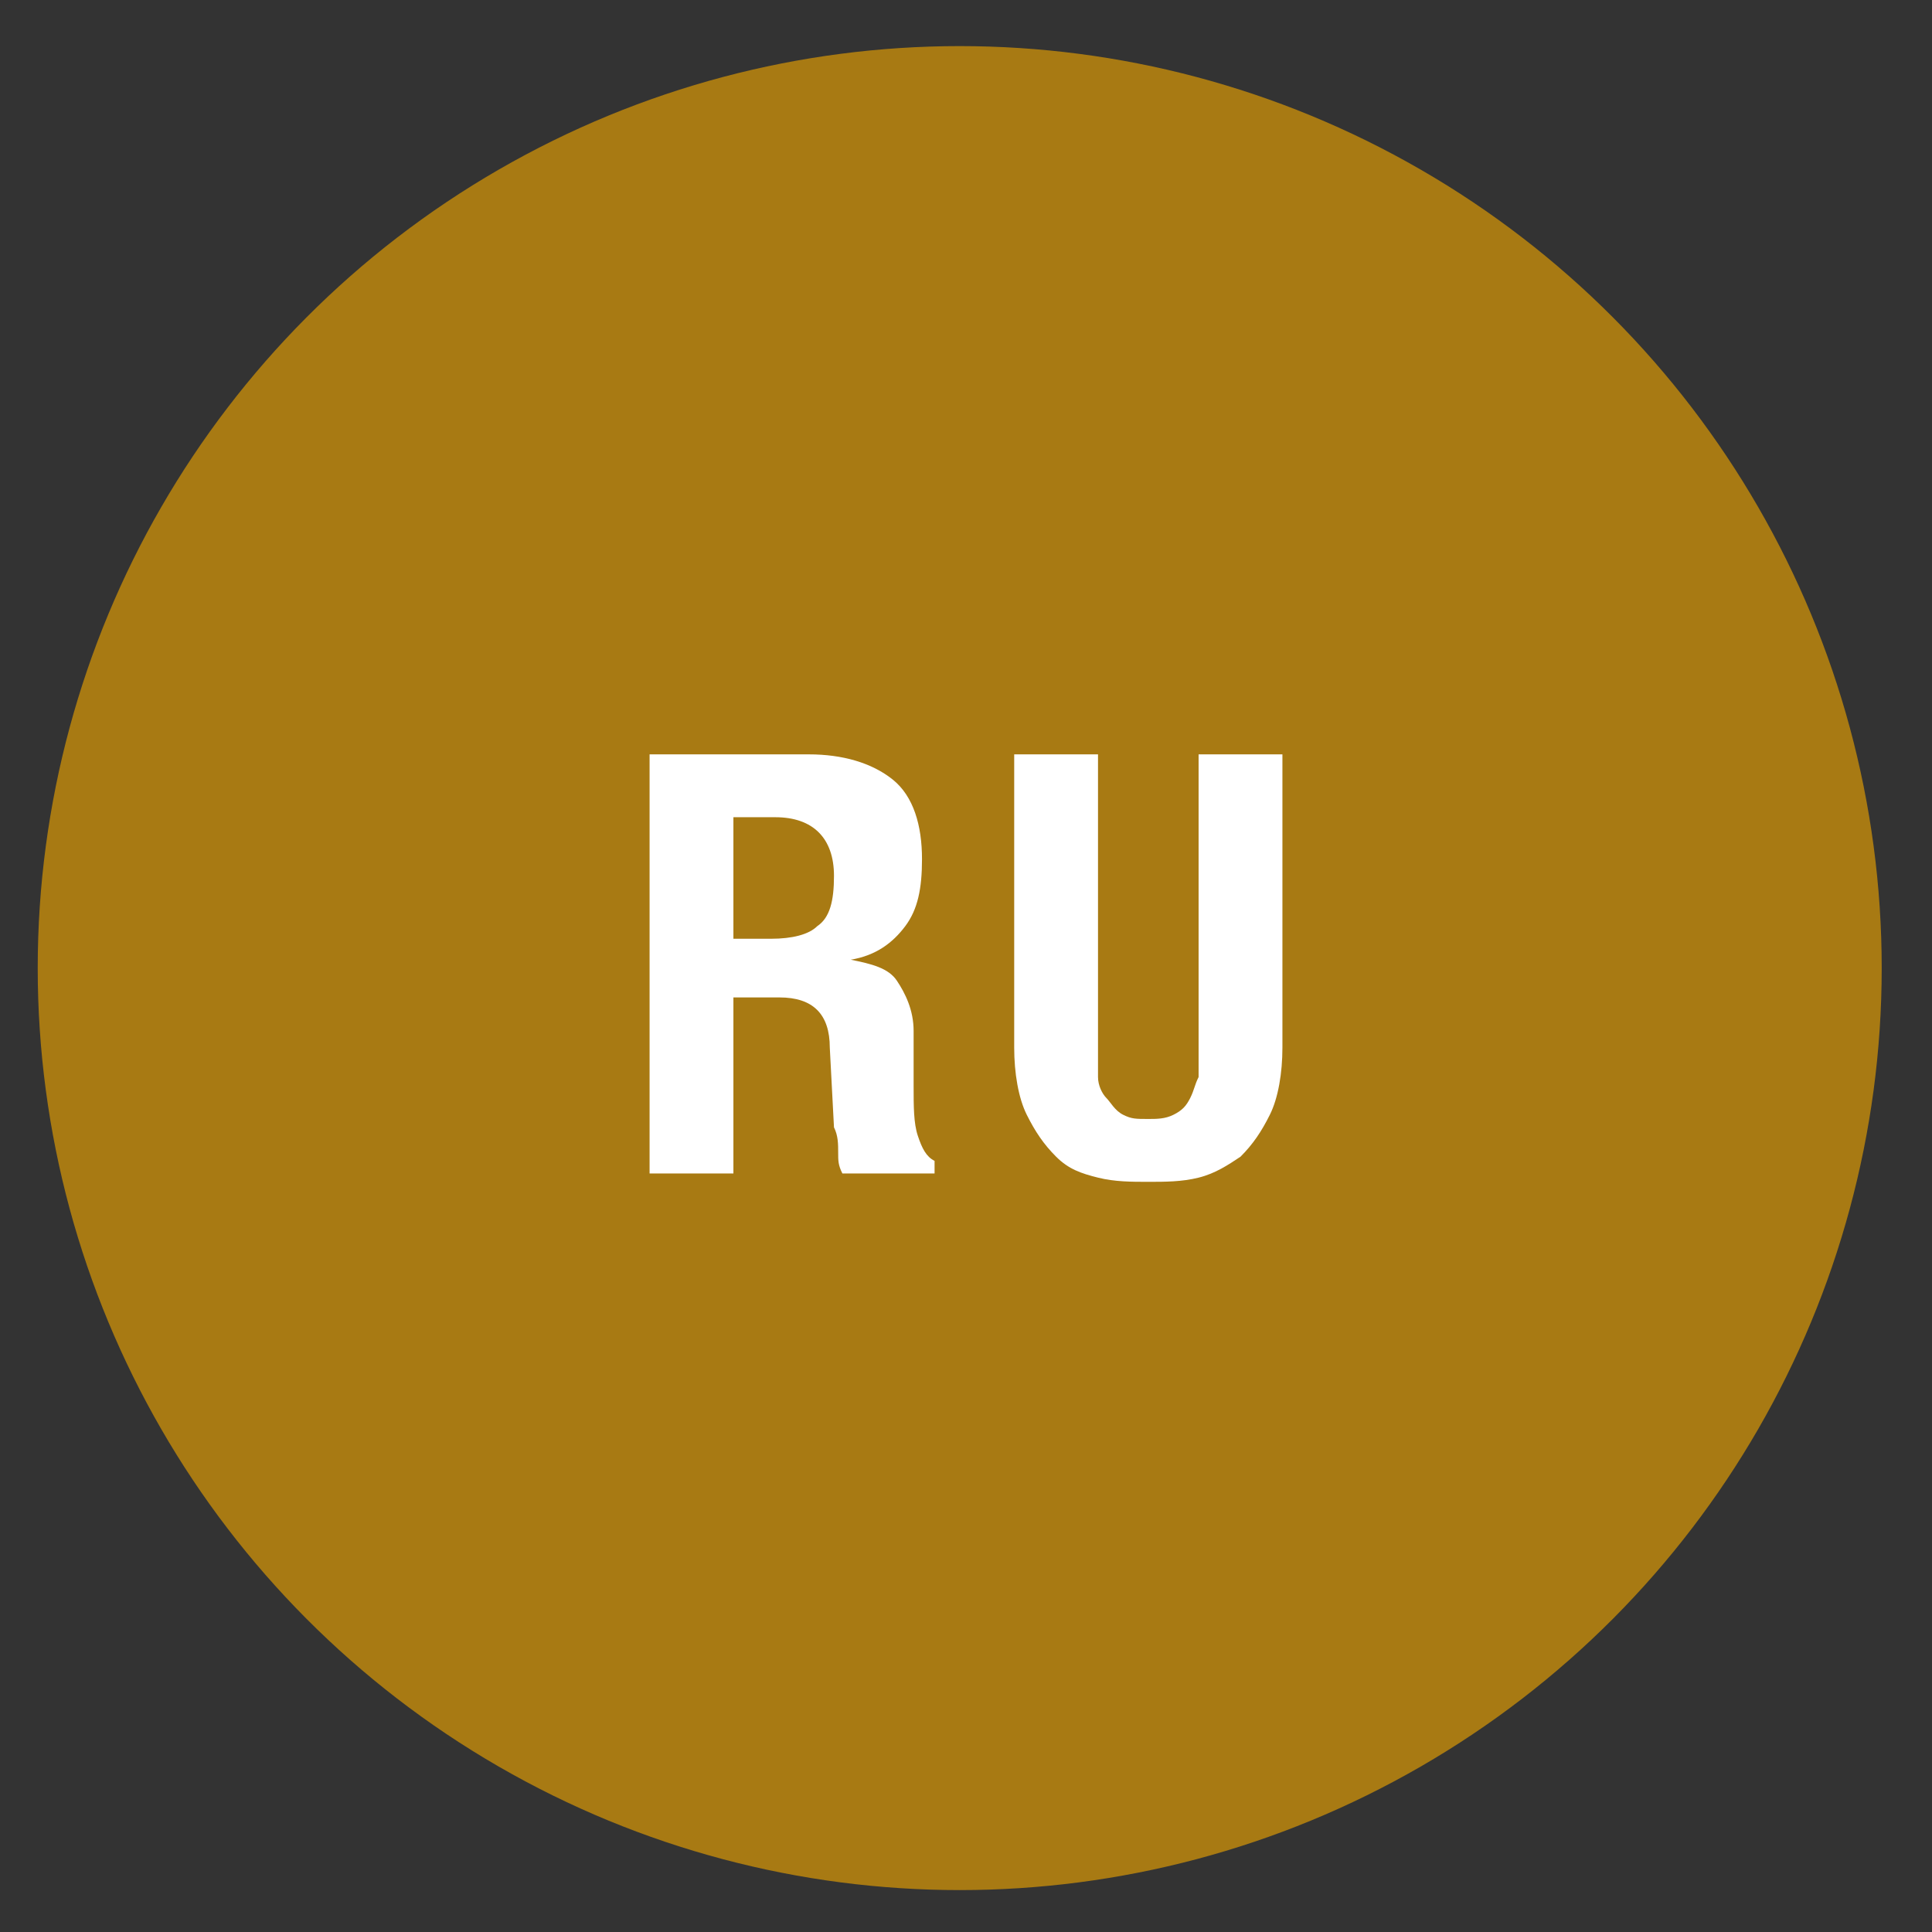 <?xml version="1.0" encoding="utf-8"?>
<!-- Generator: Adobe Illustrator 18.1.1, SVG Export Plug-In . SVG Version: 6.00 Build 0)  -->
<!DOCTYPE svg PUBLIC "-//W3C//DTD SVG 1.1//EN" "http://www.w3.org/Graphics/SVG/1.1/DTD/svg11.dtd">
<svg version="1.1" id="Capa_1" xmlns="http://www.w3.org/2000/svg" xmlns:xlink="http://www.w3.org/1999/xlink" x="0px" y="0px"
	 viewBox="0 0 46.1 46.1" enable-background="new 0 0 46.1 46.1" xml:space="preserve">
<rect x="0" y="0" width="46.1" height="46.1" fill="#333333" stroke="none"/>
<circle fill-rule="evenodd" clip-rule="evenodd" fill="#A87A13" cx="22.9" cy="23.1" r="22"/>
<path display="none" fill="#EFE6D9" d="M23,46C10.3,46,0,35.7,0,23C0,10.3,10.3,0,23,0s23,10.3,23,23C46,35.7,35.7,46,23,46z M23,2
	C11.4,2,2,11.4,2,23c0,11.6,9.4,21,21,21c11.6,0,21-9.4,21-21C44,11.4,34.6,2,23,2z"/>
<g display="none">
	<g display="inline">
		<path fill="#FFFFFF" d="M21.6,18.1v1.7H18v2.4h3.4v1.7H18v2.7h3.7v1.7H16v-10H21.6z"/>
		<path fill="#FFFFFF" d="M25.8,18.1l2.4,6.9h0v-6.9h1.8v10h-2.3l-2.5-7h0v7h-1.8v-10H25.8z"/>
	</g>
</g>
<g display="none">
	<g display="inline">
		<path fill="#FFFFFF" d="M15.9,18.1h3.3c0.7,0,1.3,0.1,1.7,0.3s0.8,0.6,1,1c0.2,0.4,0.4,0.9,0.5,1.5s0.1,1.3,0.1,2
			c0,0.9-0.1,1.6-0.2,2.3s-0.3,1.2-0.6,1.6c-0.3,0.4-0.6,0.7-1.1,0.9s-1,0.3-1.7,0.3h-3.2V18.1z M17.9,26.6h0.9
			c0.4,0,0.6-0.1,0.9-0.2c0.2-0.1,0.4-0.3,0.5-0.6s0.2-0.6,0.3-1.1s0.1-1,0.1-1.7c0-0.6,0-1.1-0.1-1.5s-0.1-0.8-0.2-1.1
			c-0.1-0.3-0.3-0.5-0.5-0.6c-0.2-0.1-0.5-0.2-0.9-0.2h-0.9V26.6z"/>
		<path fill="#FFFFFF" d="M30.1,18.1v1.7h-3.6v2.4h3.4v1.7h-3.4v2.7h3.7v1.7h-5.7v-10H30.1z"/>
	</g>
</g>
<g display="none">
	<g display="inline">
		<path fill="#FFFFFF" d="M21.8,18.1v1.7h-3.6v2.4h3.4v1.7h-3.4v2.7h3.7v1.7h-5.7v-10H21.8z"/>
		<path fill="#FFFFFF" d="M25.3,25v0.3c0,0.2,0,0.4,0.1,0.6s0.1,0.4,0.2,0.5c0.1,0.1,0.2,0.2,0.4,0.3c0.2,0.1,0.4,0.1,0.7,0.1
			c0.3,0,0.6-0.1,0.8-0.3c0.2-0.2,0.4-0.5,0.4-0.9c0-0.2,0-0.4-0.1-0.6c-0.1-0.2-0.2-0.3-0.3-0.4c-0.1-0.1-0.3-0.2-0.6-0.4
			S26.4,24,26,23.9c-0.4-0.1-0.8-0.3-1.2-0.5c-0.3-0.2-0.6-0.4-0.8-0.6c-0.2-0.2-0.4-0.5-0.5-0.8c-0.1-0.3-0.2-0.7-0.2-1.1
			c0-1,0.3-1.7,0.8-2.2c0.6-0.5,1.3-0.7,2.3-0.7c0.4,0,0.9,0,1.2,0.1c0.4,0.1,0.7,0.3,1,0.5c0.3,0.2,0.5,0.5,0.6,0.8
			c0.2,0.3,0.2,0.7,0.2,1.2v0.3h-1.9c0-0.5-0.1-0.8-0.3-1.1c-0.2-0.3-0.4-0.4-0.8-0.4c-0.2,0-0.4,0-0.6,0.1s-0.3,0.2-0.4,0.3
			s-0.1,0.2-0.2,0.4c0,0.1,0,0.3,0,0.4c0,0.3,0.1,0.6,0.2,0.8c0.1,0.2,0.4,0.4,0.8,0.6l1.6,0.7c0.4,0.2,0.7,0.3,0.9,0.5
			c0.2,0.2,0.4,0.4,0.6,0.6c0.1,0.2,0.2,0.4,0.3,0.7c0.1,0.3,0.1,0.5,0.1,0.8c0,1.1-0.3,1.8-0.9,2.3c-0.6,0.5-1.5,0.7-2.6,0.7
			c-1.1,0-2-0.2-2.4-0.7c-0.5-0.5-0.7-1.2-0.7-2.1V25H25.3z"/>
	</g>
</g>
<g>
	<g>
		<path fill="#FFFFFF" d="M15.6,18h3.7c0.8,0,1.5,0.2,2,0.6s0.7,1.1,0.7,1.9c0,0.7-0.1,1.2-0.4,1.6s-0.7,0.7-1.3,0.8v0
			c0.5,0.1,0.9,0.2,1.1,0.5c0.2,0.3,0.4,0.7,0.4,1.2c0,0.2,0,0.4,0,0.6c0,0.2,0,0.5,0,0.7c0,0.5,0,0.9,0.1,1.2
			c0.1,0.3,0.2,0.5,0.4,0.6V28h-2.2C20,27.8,20,27.7,20,27.5c0-0.2,0-0.4-0.1-0.6L19.8,25c0-0.4-0.1-0.7-0.3-0.9
			c-0.2-0.2-0.5-0.3-0.9-0.3h-1.1V28h-2V18z M17.6,22.4h0.8c0.5,0,0.9-0.1,1.1-0.3c0.3-0.2,0.4-0.6,0.4-1.2c0-0.9-0.5-1.4-1.4-1.4
			h-1V22.4z"/>
		<path fill="#FFFFFF" d="M26.2,18v7c0,0.3,0,0.5,0,0.7s0.1,0.4,0.2,0.5s0.2,0.3,0.4,0.4s0.3,0.1,0.6,0.1c0.2,0,0.4,0,0.6-0.1
			s0.3-0.2,0.4-0.4c0.1-0.2,0.1-0.3,0.2-0.5c0-0.2,0-0.4,0-0.7v-7h2v7c0,0.6-0.1,1.2-0.3,1.6c-0.2,0.4-0.4,0.7-0.7,1
			c-0.3,0.2-0.6,0.4-1,0.5s-0.8,0.1-1.2,0.1s-0.8,0-1.2-0.1s-0.7-0.2-1-0.5s-0.5-0.6-0.7-1c-0.2-0.4-0.3-1-0.3-1.6v-7H26.2z"/>
	</g>
</g>
</svg>
